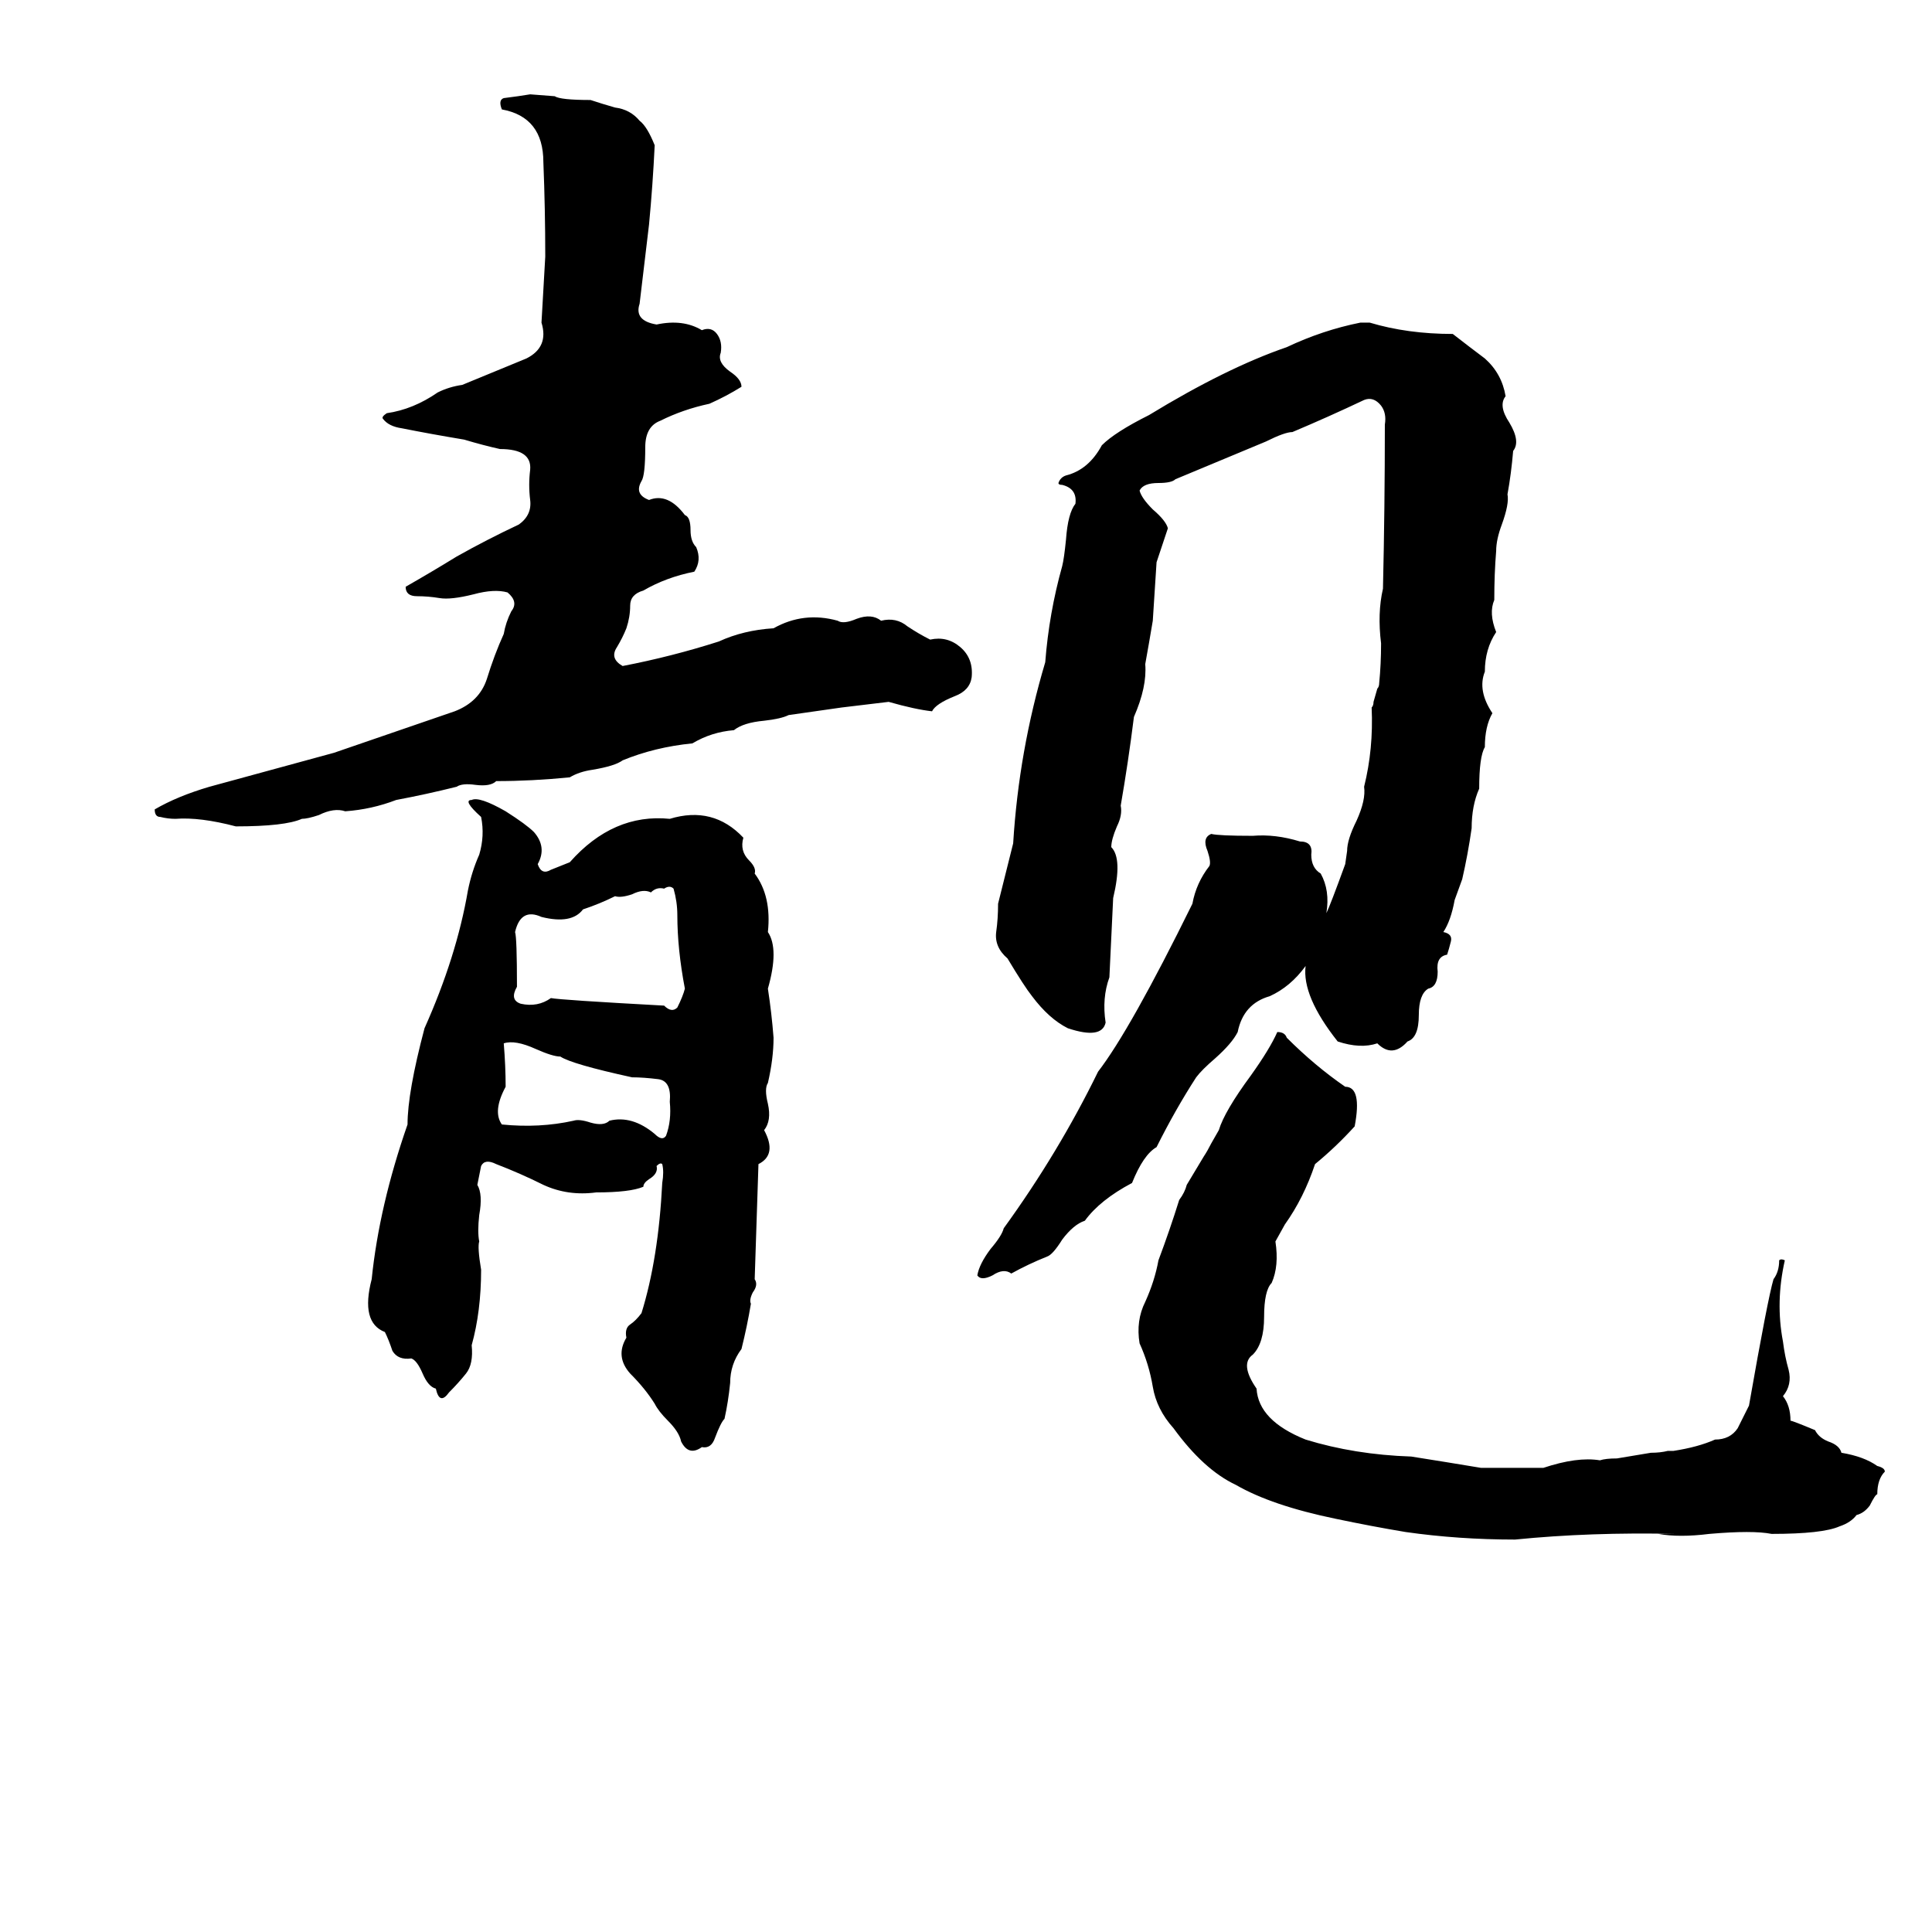 <svg xmlns="http://www.w3.org/2000/svg" viewBox="0 -800 1024 1024">
	<path fill="#000000" d="M281 -750L294 -749Q297 -747 313 -747Q319 -745 326 -743Q334 -742 339 -736Q343 -733 347 -723Q346 -702 344 -681L339 -639Q336 -630 348 -628Q362 -631 372 -625Q377 -627 380 -623Q383 -619 382 -613Q380 -608 387 -603Q393 -599 393 -595Q385 -590 376 -586Q362 -583 350 -577Q342 -574 342 -563Q342 -548 340 -545Q336 -538 344 -535Q354 -539 363 -527Q366 -526 366 -519Q366 -513 369 -510Q372 -503 368 -497Q353 -494 341 -487Q334 -485 334 -479Q334 -473 332 -467Q330 -462 327 -457Q323 -451 330 -447Q356 -452 381 -460Q394 -466 410 -467Q426 -476 444 -471Q447 -469 454 -472Q462 -475 467 -471Q475 -473 481 -468Q487 -464 493 -461Q502 -463 509 -457Q516 -451 515 -441Q514 -434 506 -431Q496 -427 494 -423Q485 -424 471 -428L446 -425Q432 -423 418 -421Q414 -419 405 -418Q394 -417 389 -413Q377 -412 367 -406Q347 -404 330 -397Q326 -394 314 -392Q307 -391 302 -388Q282 -386 263 -386Q260 -383 252 -384Q245 -385 242 -383Q226 -379 210 -376Q197 -371 183 -370Q177 -372 169 -368Q163 -366 160 -366Q151 -362 125 -362Q106 -367 93 -366Q89 -366 85 -367Q82 -367 82 -371Q94 -378 111 -383Q144 -392 177 -401Q209 -412 241 -423Q254 -428 258 -440Q262 -453 267 -464Q268 -470 271 -476Q275 -481 269 -486Q262 -488 251 -485Q239 -482 233 -483Q227 -484 221 -484Q215 -484 215 -489Q229 -497 242 -505Q258 -514 275 -522Q282 -527 281 -535Q280 -543 281 -551Q282 -562 265 -562Q256 -564 246 -567Q228 -570 213 -573Q206 -574 203 -578Q202 -579 205 -581Q219 -583 232 -592Q238 -595 245 -596Q262 -603 279 -610Q291 -616 287 -629Q288 -646 289 -664Q289 -689 288 -714Q288 -738 266 -742Q264 -747 267 -748Q275 -749 281 -750ZM700 -337Q705 -328 703 -316Q705 -320 713 -342L714 -349Q714 -355 719 -365Q724 -376 723 -383Q728 -403 727 -425Q728 -426 728 -428L730 -435Q731 -436 731 -438Q732 -448 732 -459Q730 -475 733 -488Q734 -531 734 -575Q735 -581 732 -585Q728 -590 723 -588Q704 -579 685 -571Q681 -571 671 -566Q647 -556 623 -546Q621 -544 614 -544Q606 -544 604 -540Q605 -536 611 -530Q618 -524 619 -520L613 -502Q612 -486 611 -471Q609 -459 607 -448Q608 -436 601 -420Q598 -396 594 -373Q595 -368 592 -362Q589 -355 589 -351Q595 -345 590 -324Q589 -303 588 -282Q584 -271 586 -258Q584 -249 566 -255Q556 -260 547 -272Q543 -277 534 -292Q527 -298 528 -306Q529 -313 529 -321Q533 -337 537 -353Q540 -402 554 -449Q556 -475 563 -500Q564 -504 565 -514Q566 -528 570 -533Q571 -541 563 -543Q561 -543 561 -544Q562 -547 565 -548Q577 -551 584 -564Q591 -571 609 -580Q650 -605 682 -616Q701 -625 721 -629H726Q746 -623 770 -623Q779 -616 787 -610Q796 -602 798 -590Q794 -585 800 -576Q806 -566 802 -561Q801 -549 799 -538Q800 -533 796 -522Q793 -514 793 -508Q792 -496 792 -482Q789 -475 793 -465Q787 -456 787 -444Q783 -434 791 -422Q787 -415 787 -404Q784 -399 784 -382Q780 -373 780 -361Q778 -347 775 -334L771 -323Q769 -312 765 -306Q770 -305 769 -301Q768 -297 767 -294Q761 -293 762 -285Q762 -277 757 -276Q752 -273 752 -262Q752 -250 746 -248Q738 -239 730 -247Q721 -244 709 -248Q690 -272 692 -288Q684 -277 673 -272Q659 -268 656 -253Q653 -247 644 -239Q637 -233 634 -229Q623 -212 613 -192Q606 -188 600 -173Q583 -164 575 -153Q569 -151 563 -143Q558 -135 555 -134Q545 -130 536 -125Q532 -128 526 -124Q520 -121 518 -124Q519 -130 525 -138Q531 -145 532 -149Q561 -189 582 -232Q599 -254 632 -321Q634 -332 641 -341Q642 -343 640 -349Q637 -356 642 -358Q646 -357 664 -357Q676 -358 689 -354Q696 -354 695 -347Q695 -340 700 -337ZM255 -367Q245 -376 250 -376Q254 -378 268 -370Q279 -363 283 -359Q290 -351 285 -342Q287 -336 292 -339Q297 -341 302 -343Q325 -369 355 -366Q378 -373 394 -356Q392 -349 397 -344Q401 -340 400 -337Q409 -325 407 -306Q413 -297 407 -276Q409 -263 410 -250Q410 -239 407 -226Q405 -223 407 -215Q409 -206 405 -201Q412 -188 402 -183Q401 -152 400 -122Q402 -119 399 -115Q397 -111 398 -109Q396 -97 393 -85Q387 -77 387 -67Q386 -57 384 -48Q382 -46 379 -38Q377 -32 372 -33Q365 -28 361 -36Q360 -41 354 -47Q349 -52 347 -56Q342 -64 334 -72Q326 -81 332 -91Q331 -96 334 -98Q337 -100 340 -104Q349 -133 351 -173Q352 -179 351 -183Q350 -184 348 -182Q349 -178 344 -175Q341 -173 341 -171Q334 -168 316 -168Q301 -166 288 -172Q276 -178 263 -183Q257 -186 255 -182Q254 -177 253 -172Q256 -167 254 -156Q253 -147 254 -142Q253 -139 255 -127Q255 -105 250 -87Q251 -77 247 -72Q243 -67 238 -62Q233 -55 231 -64Q227 -65 224 -72Q221 -79 218 -80Q211 -79 208 -84Q206 -90 204 -94Q191 -99 197 -122Q201 -161 216 -204Q216 -221 225 -255Q242 -293 248 -328Q250 -338 254 -347Q257 -357 255 -367ZM352 -329Q348 -330 345 -327Q341 -329 335 -326Q329 -324 326 -325Q318 -321 309 -318Q303 -310 287 -314Q276 -319 273 -306Q274 -303 274 -277Q270 -270 276 -268Q285 -266 292 -271Q297 -270 352 -267Q356 -263 359 -266Q362 -272 363 -276Q359 -297 359 -315Q359 -322 357 -329Q355 -331 352 -329ZM676 -142Q678 -129 674 -120Q670 -116 670 -102Q670 -88 664 -82Q657 -77 666 -64Q667 -47 692 -37Q718 -29 748 -28Q767 -25 785 -22Q802 -22 818 -22Q836 -28 848 -26Q851 -27 857 -27L875 -30Q880 -30 884 -31Q886 -31 887 -31Q900 -33 909 -37Q917 -37 921 -43Q924 -49 927 -55Q937 -112 940 -122Q943 -126 943 -132Q944 -133 946 -132Q941 -110 945 -89Q946 -81 948 -74Q950 -66 945 -60Q949 -55 949 -47Q950 -47 962 -42Q964 -38 969 -36Q975 -34 976 -30Q988 -28 995 -23Q999 -22 999 -20Q995 -16 995 -8Q994 -8 991 -2Q988 2 984 3Q981 7 975 9Q966 13 939 13Q929 11 906 13Q890 15 879 13H888Q843 12 803 16Q773 16 745 12Q727 9 708 5Q674 -2 655 -13Q638 -21 622 -43Q613 -53 611 -65Q609 -77 604 -88Q602 -100 607 -110Q612 -121 614 -132Q620 -148 625 -164Q628 -168 629 -172L638 -187Q640 -190 642 -194L646 -201Q649 -211 663 -230Q673 -244 677 -253Q681 -253 682 -250Q697 -235 713 -224Q722 -224 718 -203Q708 -192 697 -183Q691 -165 681 -151ZM267 -247Q268 -235 268 -224Q261 -211 266 -204Q286 -202 304 -206Q307 -207 313 -205Q320 -203 323 -206Q335 -209 347 -199Q351 -195 353 -198Q356 -206 355 -216Q356 -227 349 -228Q341 -229 335 -229Q303 -236 297 -240Q293 -240 284 -244Q273 -249 267 -247Z"/>
</svg>